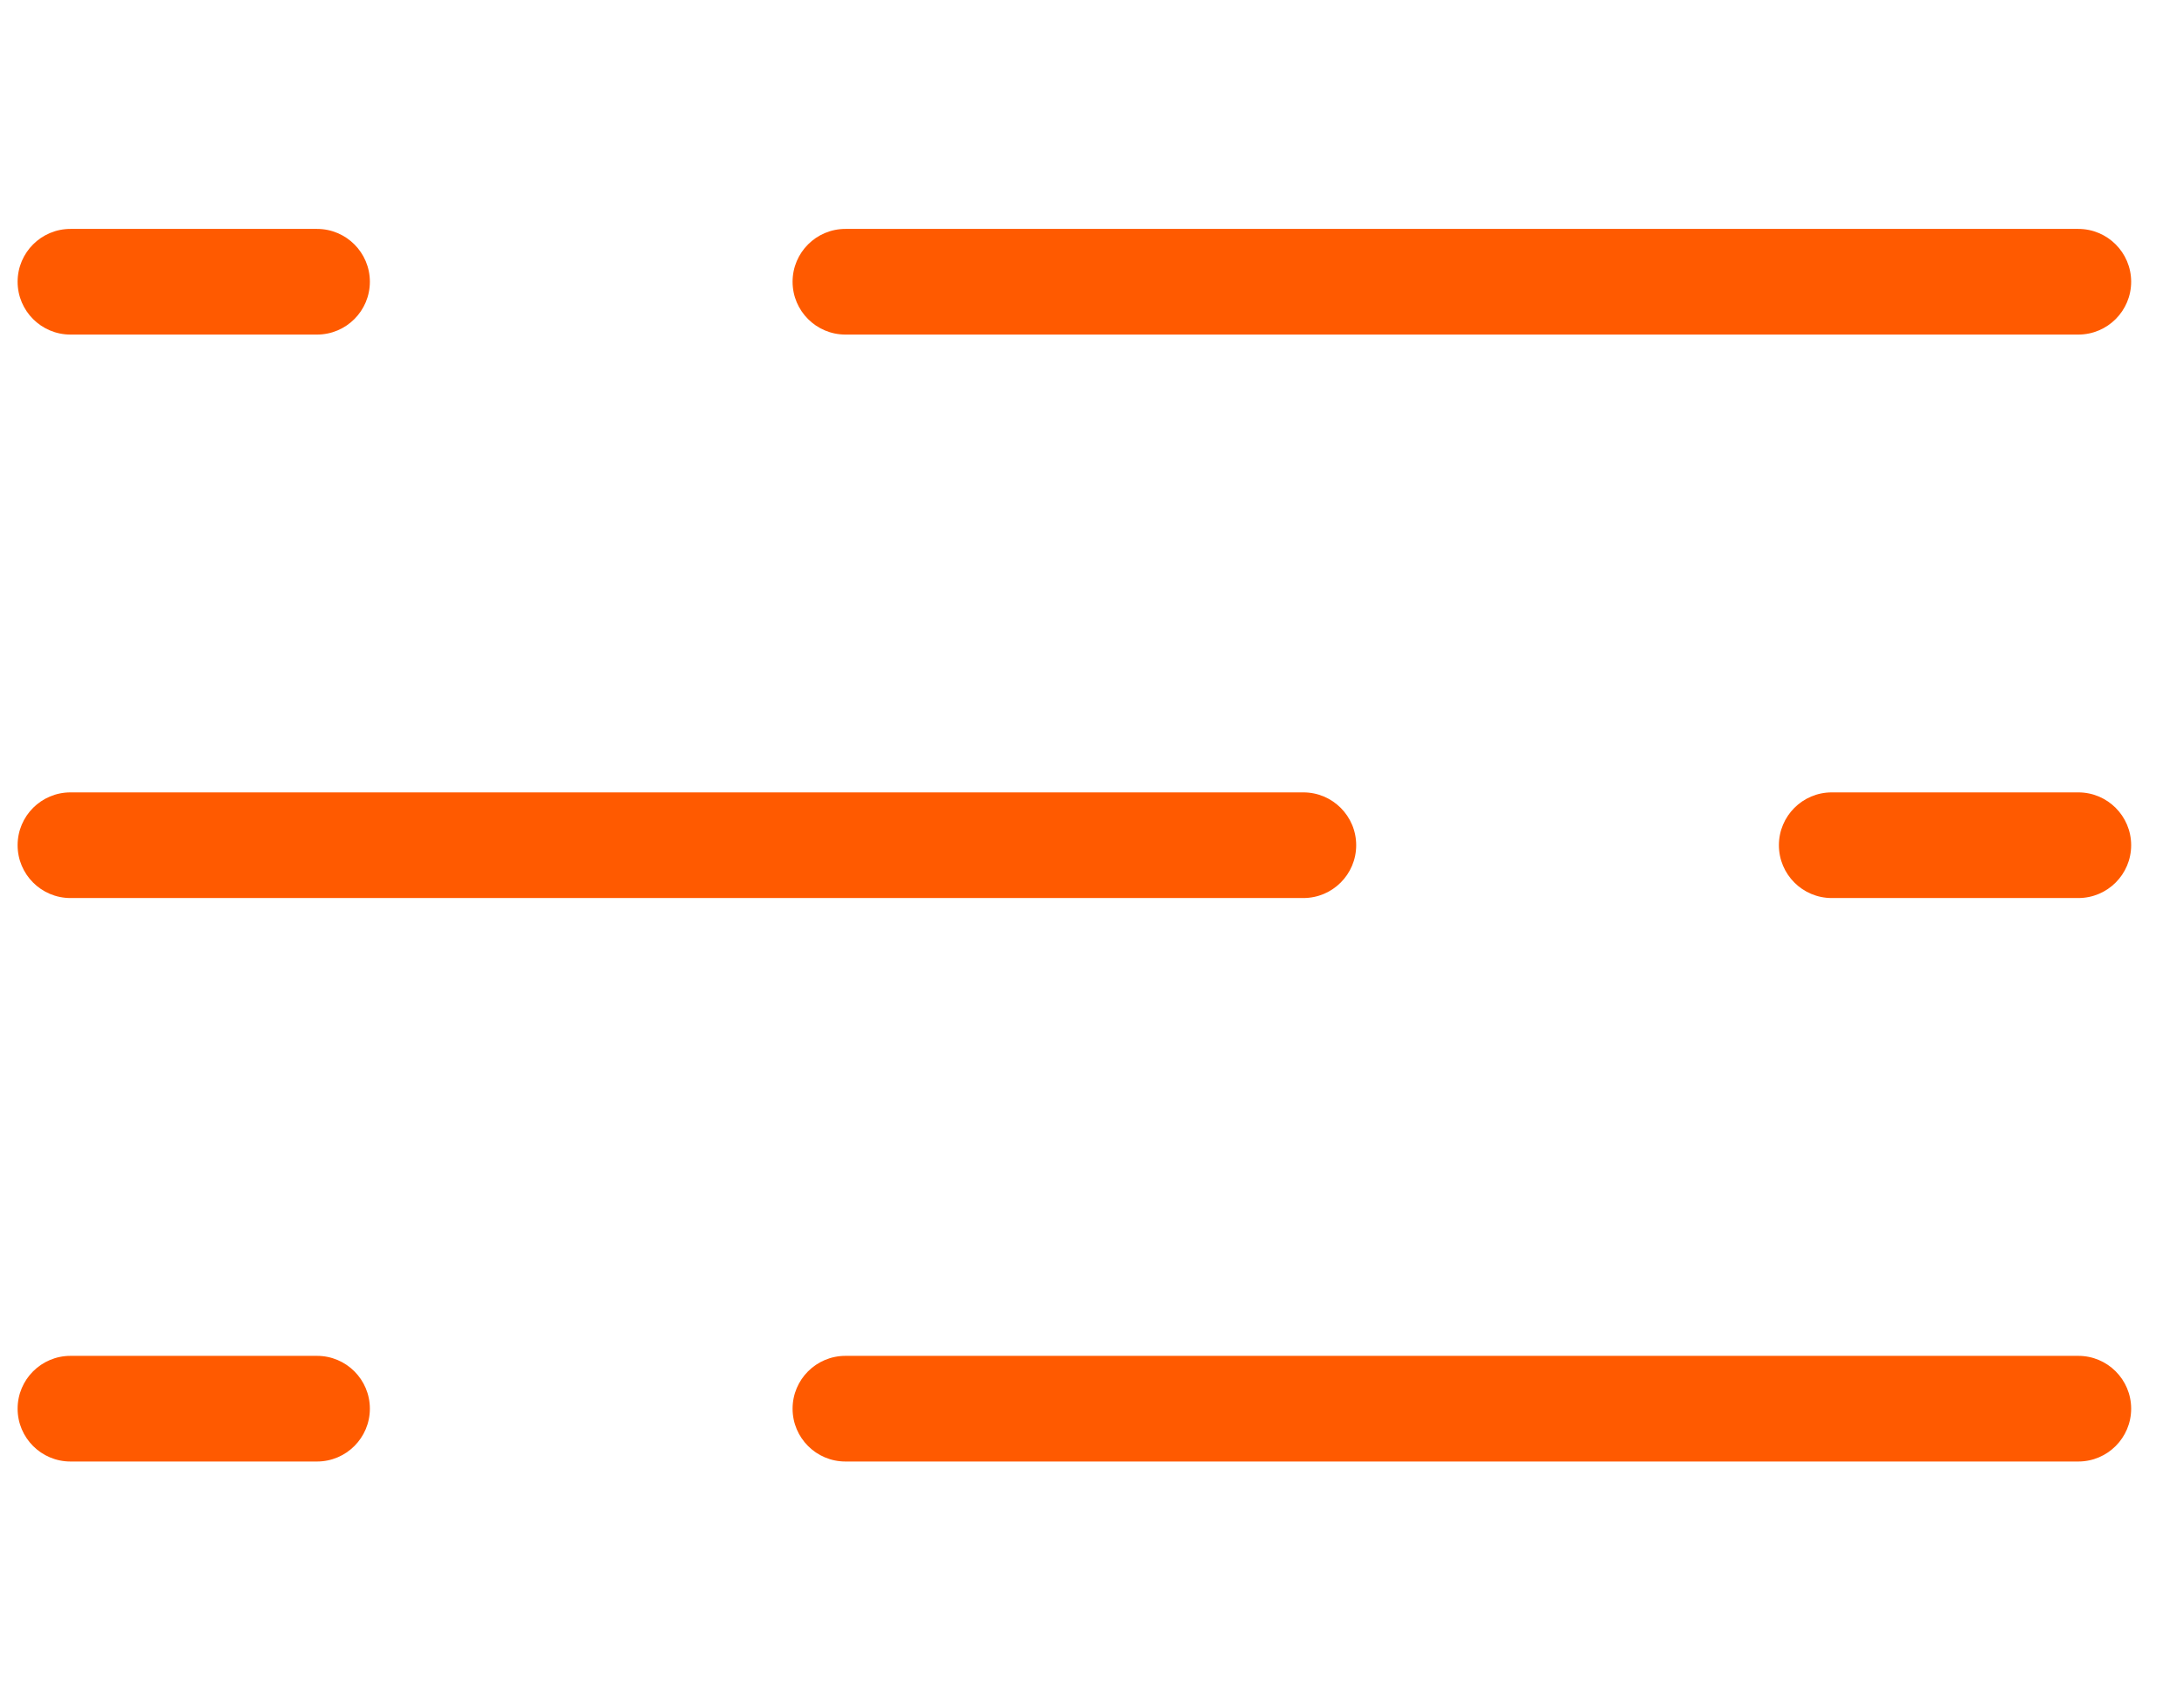 <svg width="31" height="24" viewBox="0 0 31 24" version="1.1" xmlns="http://www.w3.org/2000/svg" xmlns:xlink="http://www.w3.org/1999/xlink">
<title>Group</title>
<desc>Created using Figma</desc>
<g id="Canvas" transform="translate(-986 371)">
<g id="Group">
<g id="Ellipse">
<mask id="mask0_outline_ins">
<use xlink:href="#path0_fill" fill="white" transform="translate(990.5 -371)"/>
</mask>
<g mask="url(#mask0_outline_ins)">
<use xlink:href="#path1_stroke_2x" transform="translate(990.5 -371)" fill="#FF5A00"/>
</g>
</g>
<g id="Line">
<use xlink:href="#path2_stroke" transform="matrix(1 5.55112e-17 -5.55112e-17 1 998 -367)" fill="#FF5A00"/>
</g>
<g id="Line">
<use xlink:href="#path3_stroke" transform="matrix(1 5.55112e-17 -5.55112e-17 1 987 -367)" fill="#FF5A00"/>
</g>
<g id="Ellipse">
<mask id="mask1_outline_ins">
<use xlink:href="#path0_fill" fill="white" transform="translate(990.5 -355)"/>
</mask>
<g mask="url(#mask1_outline_ins)">
<use xlink:href="#path1_stroke_2x" transform="translate(990.5 -355)" fill="#FF5A00"/>
</g>
</g>
<g id="Line">
<use xlink:href="#path2_stroke" transform="matrix(1 5.55112e-17 -5.55112e-17 1 998 -351)" fill="#FF5A00"/>
</g>
<g id="Line">
<use xlink:href="#path3_stroke" transform="matrix(1 5.55112e-17 -5.55112e-17 1 987 -351)" fill="#FF5A00"/>
</g>
<g id="Ellipse">
<mask id="mask2_outline_ins">
<use xlink:href="#path0_fill" fill="white" transform="matrix(-1 0 0 1 1012 -363)"/>
</mask>
<g mask="url(#mask2_outline_ins)">
<use xlink:href="#path1_stroke_2x" transform="matrix(-1 0 0 1 1012 -363)" fill="#FF5A00"/>
</g>
</g>
<g id="Line">
<use xlink:href="#path2_stroke" transform="matrix(-1 5.55112e-17 5.55112e-17 1 1004.5 -359)" fill="#FF5A00"/>
</g>
<g id="Line">
<use xlink:href="#path3_stroke" transform="matrix(-1 5.55112e-17 5.55112e-17 1 1015.5 -359)" fill="#FF5A00"/>
</g>
</g>
</g>
<defs>
<path id="path0_fill" d="M 8 4C 8 6.209 6.209 8 4 8C 1.791 8 0 6.209 0 4C 0 1.791 1.791 0 4 0C 6.209 0 8 1.791 8 4Z"/>
<path id="path1_stroke_2x" d="M 6.5 4C 6.5 5.381 5.381 6.5 4 6.5L 4 9.5C 7.038 9.5 9.5 7.038 9.5 4L 6.5 4ZM 4 6.5C 2.619 6.5 1.5 5.381 1.5 4L -1.5 4C -1.5 7.038 0.962 9.5 4 9.5L 4 6.5ZM 1.5 4C 1.5 2.619 2.619 1.5 4 1.5L 4 -1.5C 0.962 -1.5 -1.5 0.962 -1.5 4L 1.5 4ZM 4 1.5C 5.381 1.5 6.5 2.619 6.5 4L 9.5 4C 9.5 0.962 7.038 -1.5 4 -1.5L 4 1.5Z"/>
<path id="path2_stroke" d="M 0 -0.75C -0.414 -0.75 -0.75 -0.414 -0.75 0C -0.75 0.414 -0.414 0.75 0 0.75L 0 -0.75ZM 17.5 0.75C 17.914 0.75 18.25 0.414 18.25 0C 18.25 -0.414 17.914 -0.75 17.5 -0.75L 17.5 0.75ZM 0 0.75L 17.5 0.75L 17.5 -0.75L 0 -0.75L 0 0.75Z"/>
<path id="path3_stroke" d="M 1.66533e-16 -0.75C -0.414 -0.75 -0.75 -0.414 -0.75 -1.66533e-16C -0.75 0.414 -0.414 0.75 -1.66533e-16 0.75L 1.66533e-16 -0.75ZM 3.5 0.75C 3.914 0.75 4.25 0.414 4.25 9.4369e-16C 4.25 -0.414 3.914 -0.75 3.5 -0.75L 3.5 0.75ZM -1.66533e-16 0.75L 3.5 0.75L 3.5 -0.75L 1.66533e-16 -0.75L -1.66533e-16 0.75Z"/>
</defs>
</svg>
